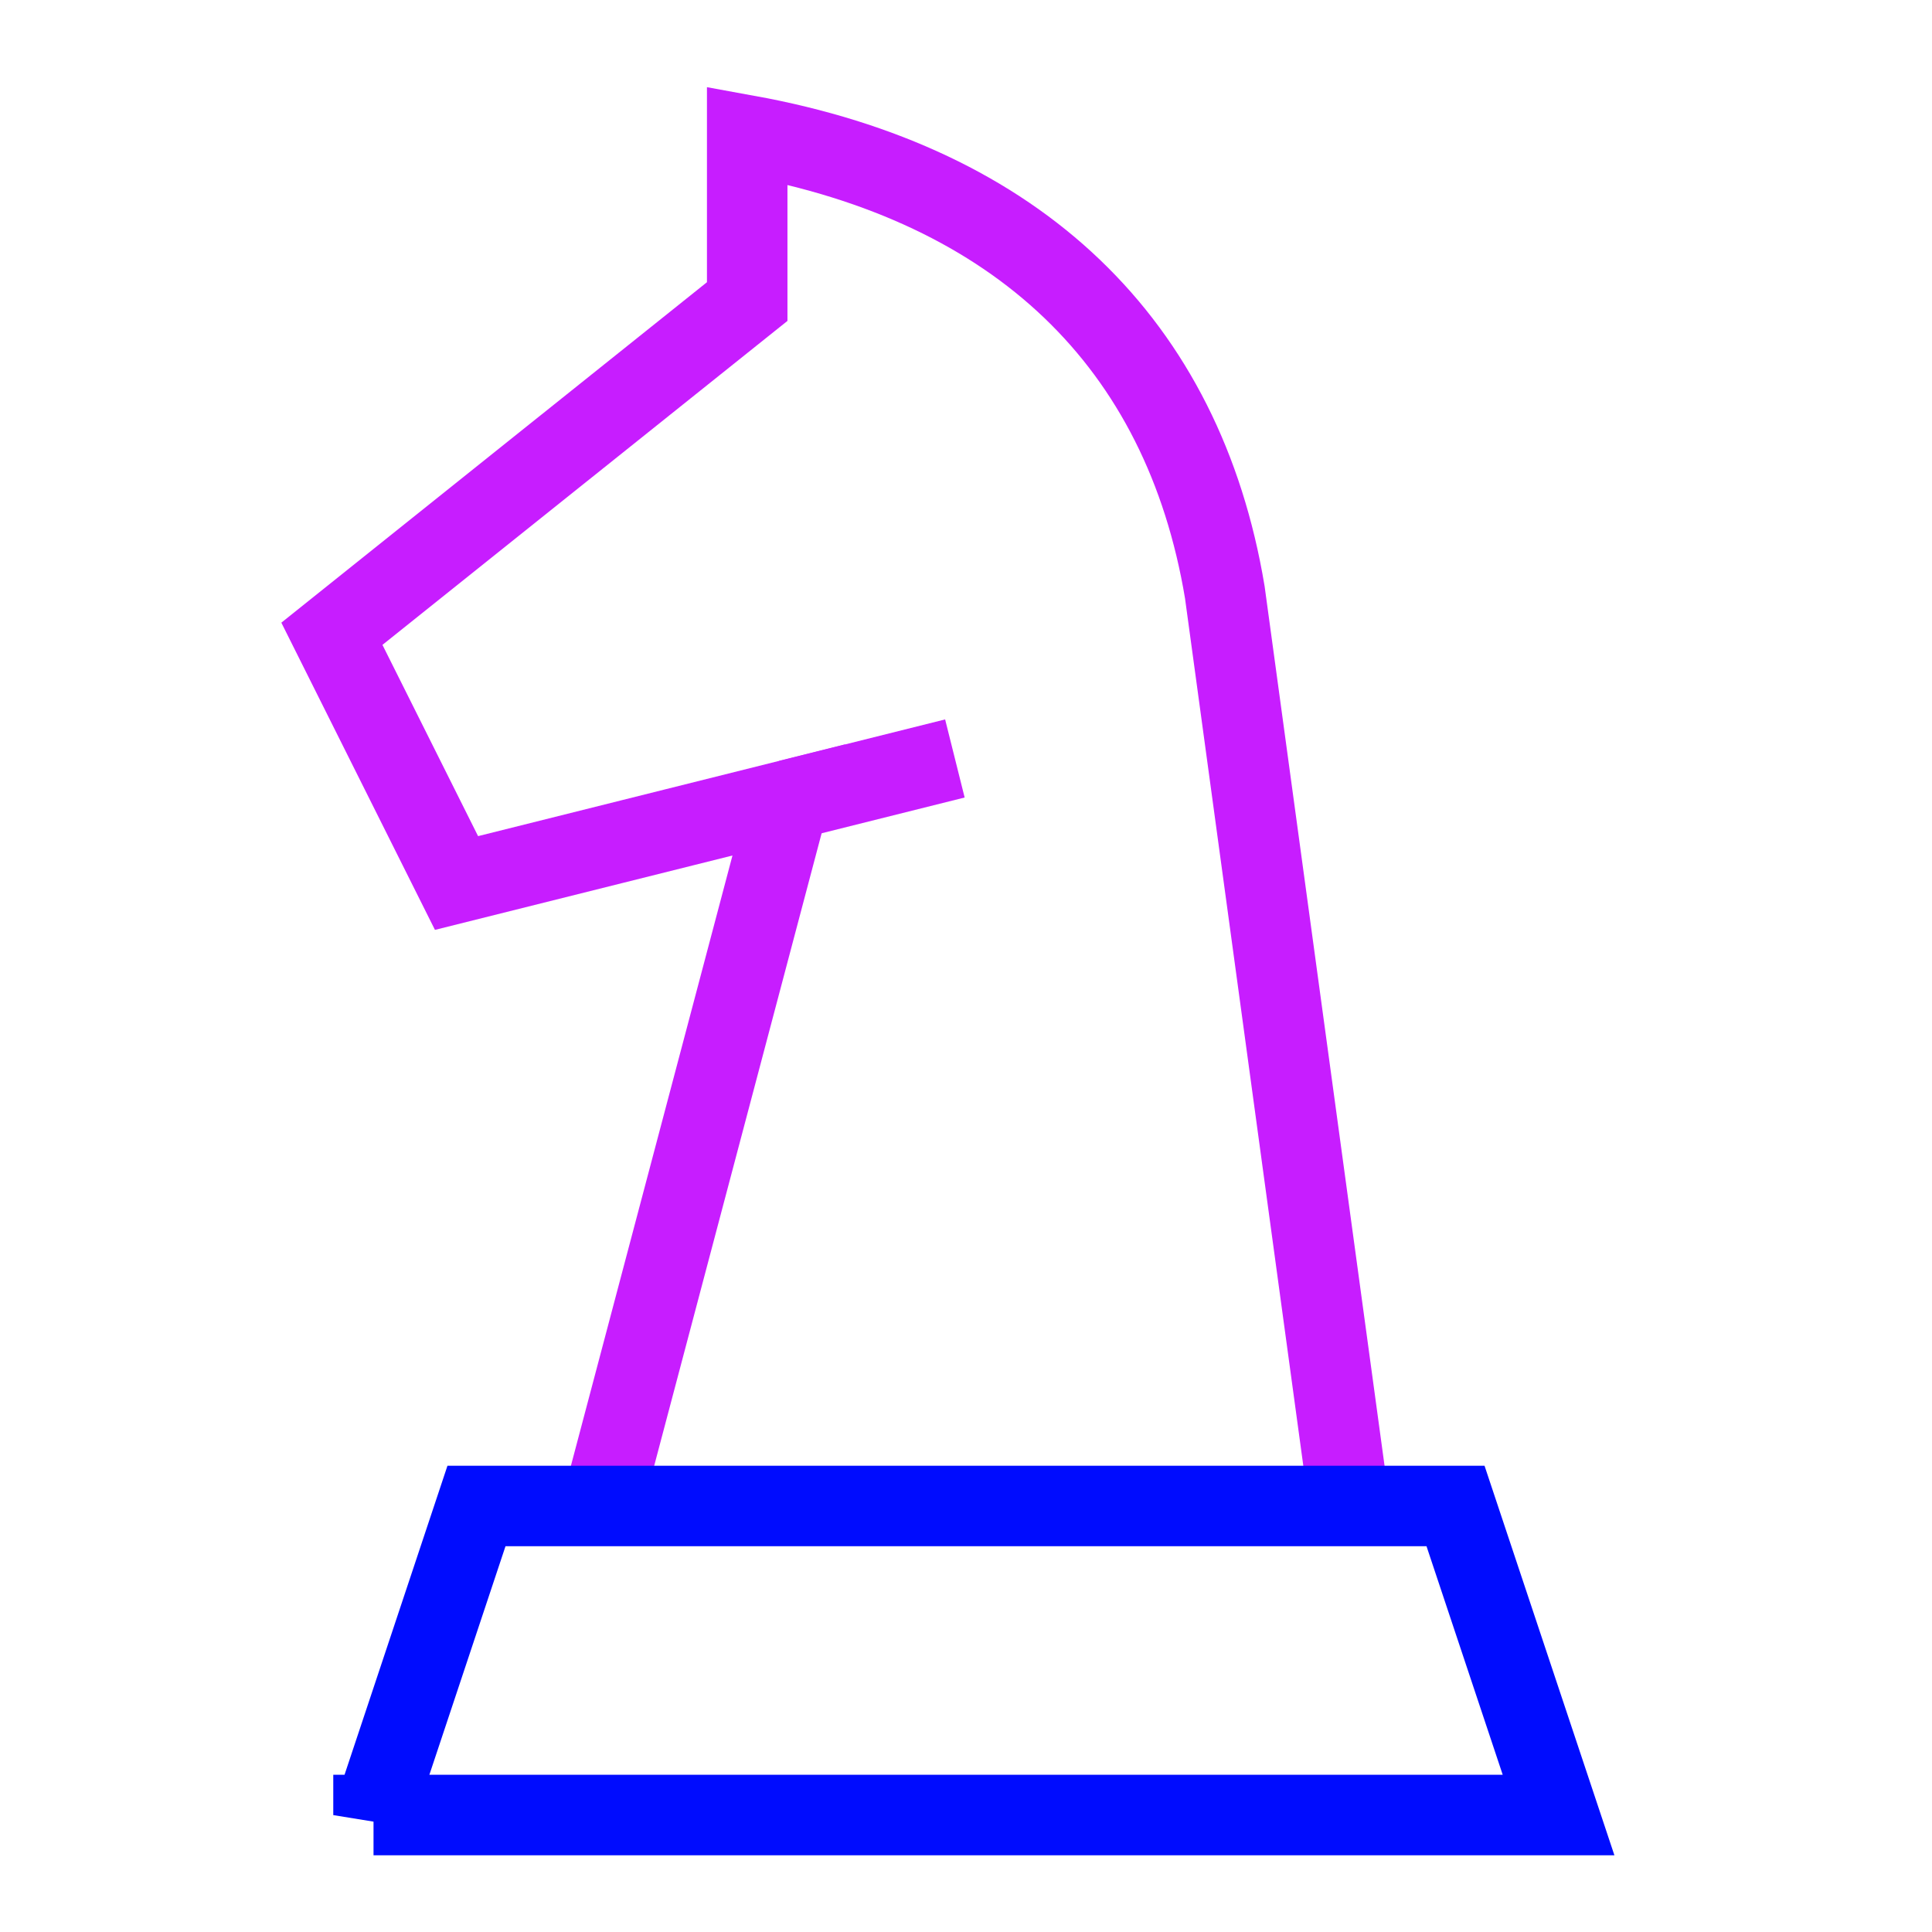 <svg xmlns="http://www.w3.org/2000/svg" fill="none" viewBox="-0.5 -0.5 24 24" id="Chess-Knight--Streamline-Sharp-Neon">
  <desc>
    Chess Knight Streamline Icon: https://streamlinehq.com
  </desc>
  <g id="chess-knight">
    <path id="Vector 1525" stroke="#c71dff" d="M16.263 18.208 14.715 6.857c-0.516 -3.096 -2.565 -5.063 -5.933 -5.675v2.064L3.623 7.373l1.548 3.096 4.128 -1.032 -2.322 8.771" stroke-width="1"></path>
    <path id="Vector 1524" stroke="#c71dff" d="m9.298 9.438 2.064 -0.516" stroke-width="1"></path>
    <path id="Vector 1521" stroke="#000cfe" d="M4.14 22.048 5.419 18.208H17.581l1.28 3.839H4.14Z" stroke-width="1"></path>
  </g>
</svg>